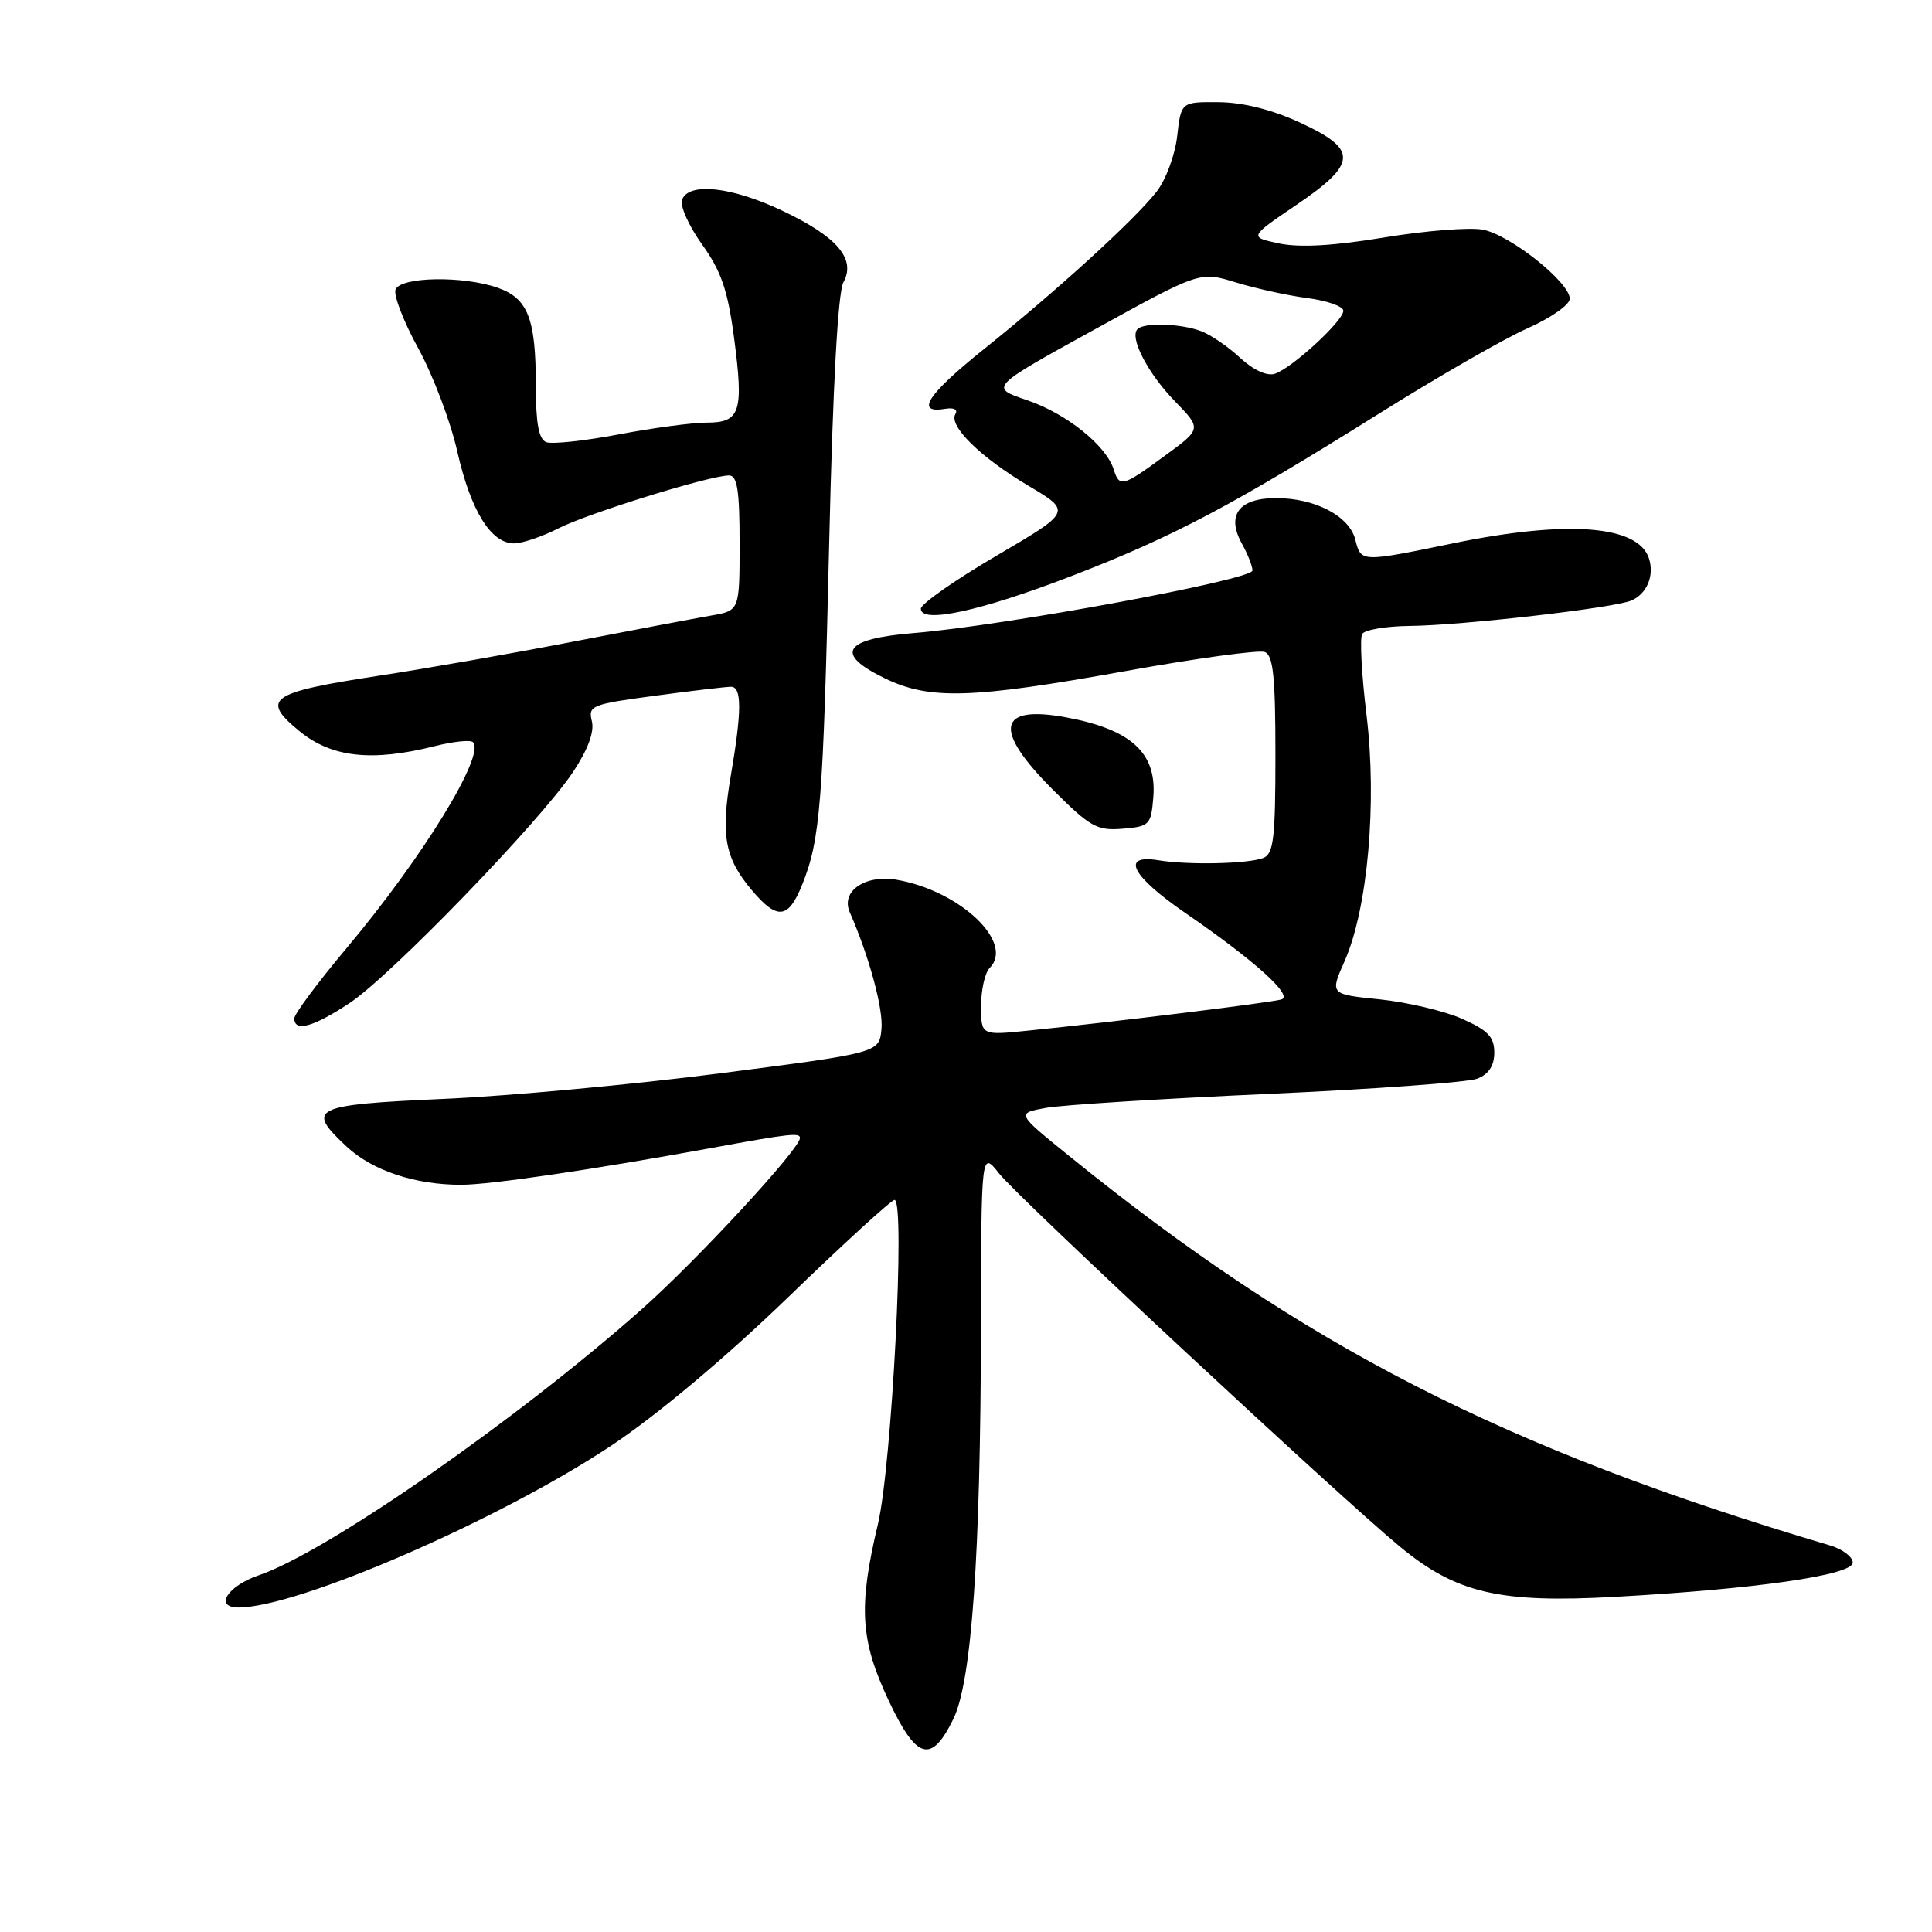 <?xml version="1.0" encoding="UTF-8" standalone="no"?>
<!DOCTYPE svg PUBLIC "-//W3C//DTD SVG 1.1//EN" "http://www.w3.org/Graphics/SVG/1.1/DTD/svg11.dtd" >
<svg xmlns="http://www.w3.org/2000/svg" xmlns:xlink="http://www.w3.org/1999/xlink" version="1.1" viewBox="0 0 256 256">
 <g >
 <path fill="currentColor"
d=" M 126.33 227.76 C 128.75 222.80 129.93 206.11 129.98 176.00 C 130.02 152.50 130.02 152.50 132.39 155.50 C 134.94 158.74 177.29 198.15 185.50 204.94 C 192.97 211.11 198.68 212.44 213.99 211.59 C 232.73 210.55 245.50 208.71 245.50 207.05 C 245.50 206.29 244.15 205.27 242.50 204.78 C 199.26 191.96 172.82 178.42 141.59 153.11 C 134.67 147.51 134.67 147.51 138.59 146.80 C 140.74 146.41 153.97 145.58 168.00 144.95 C 182.03 144.32 194.51 143.41 195.75 142.93 C 197.27 142.33 198.00 141.21 198.00 139.47 C 198.00 137.39 197.16 136.52 193.72 134.99 C 191.37 133.95 186.47 132.80 182.83 132.42 C 176.22 131.75 176.22 131.75 178.16 127.37 C 181.23 120.44 182.48 106.42 181.08 94.82 C 180.42 89.42 180.16 84.55 180.50 84.00 C 180.84 83.45 183.68 82.97 186.81 82.94 C 193.76 82.87 213.87 80.56 216.17 79.57 C 218.22 78.68 219.23 76.29 218.50 74.01 C 217.10 69.59 207.72 68.87 192.50 72.00 C 180.31 74.51 180.34 74.51 179.59 71.52 C 178.81 68.38 174.27 66.00 169.08 66.00 C 164.16 66.00 162.47 68.25 164.55 72.02 C 165.31 73.38 165.95 74.99 165.96 75.59 C 166.00 76.82 133.06 82.91 121.10 83.88 C 111.75 84.64 110.49 86.61 117.26 89.89 C 123.20 92.76 128.73 92.59 149.09 88.93 C 158.49 87.23 166.81 86.10 167.58 86.39 C 168.71 86.82 169.00 89.66 169.00 100.00 C 169.00 111.13 168.76 113.15 167.38 113.69 C 165.34 114.47 157.48 114.64 153.50 113.99 C 148.42 113.16 149.92 116.07 157.13 121.02 C 166.25 127.29 171.40 131.93 169.80 132.43 C 168.48 132.84 147.64 135.41 136.25 136.56 C 130.00 137.20 130.00 137.20 130.00 133.30 C 130.00 131.15 130.51 128.89 131.13 128.27 C 134.47 124.93 127.25 118.05 118.85 116.58 C 114.64 115.85 111.37 118.09 112.60 120.88 C 115.18 126.77 117.06 133.71 116.80 136.37 C 116.50 139.50 116.50 139.50 95.50 142.21 C 83.95 143.70 67.41 145.23 58.75 145.61 C 41.38 146.39 40.47 146.83 45.91 151.91 C 49.33 155.11 55.00 157.00 61.12 156.99 C 64.96 156.99 78.77 154.95 94.50 152.07 C 104.61 150.22 106.00 150.06 106.00 150.79 C 106.00 152.23 92.38 166.97 85.00 173.51 C 68.43 188.19 43.27 205.67 34.32 208.72 C 30.14 210.14 28.33 213.00 31.61 213.00 C 39.49 213.00 66.21 201.39 81.03 191.53 C 87.08 187.50 96.06 179.97 104.33 171.99 C 111.72 164.84 118.11 159.00 118.53 159.00 C 119.99 159.00 118.18 194.17 116.32 202.00 C 113.72 212.93 113.99 217.35 117.75 225.33 C 121.46 233.20 123.40 233.75 126.33 227.76 Z  M 46.31 132.92 C 51.83 129.26 71.62 108.79 75.94 102.28 C 77.92 99.29 78.78 96.96 78.42 95.54 C 77.91 93.50 78.40 93.31 86.80 92.19 C 91.71 91.53 96.24 91.00 96.86 91.00 C 98.31 91.00 98.30 94.21 96.84 102.76 C 95.48 110.67 96.03 113.69 99.59 117.92 C 102.99 121.96 104.46 121.80 106.30 117.21 C 108.70 111.22 109.07 106.50 109.87 72.00 C 110.36 50.94 111.03 38.76 111.76 37.40 C 113.45 34.30 110.92 31.35 103.62 27.90 C 96.94 24.74 91.27 24.12 90.38 26.46 C 90.07 27.26 91.26 29.92 93.02 32.38 C 95.57 35.94 96.43 38.43 97.27 44.78 C 98.56 54.59 98.11 56.00 93.64 56.00 C 91.76 56.00 86.52 56.70 81.99 57.56 C 77.46 58.42 73.14 58.88 72.38 58.59 C 71.39 58.21 71.00 56.10 71.00 51.10 C 71.00 42.19 69.96 39.53 65.92 38.12 C 61.33 36.52 53.06 36.67 52.41 38.37 C 52.13 39.12 53.48 42.63 55.43 46.17 C 57.37 49.71 59.70 55.85 60.59 59.81 C 62.37 67.66 65.04 72.00 68.11 72.00 C 69.19 72.00 71.83 71.11 73.97 70.02 C 77.91 68.01 94.06 63.00 96.61 63.00 C 97.69 63.00 98.00 64.98 98.00 71.95 C 98.00 80.91 98.00 80.91 94.25 81.56 C 92.19 81.92 83.97 83.47 76.00 85.01 C 68.03 86.56 56.33 88.61 50.00 89.57 C 35.73 91.76 34.50 92.62 39.65 96.86 C 43.91 100.37 49.26 100.97 57.60 98.87 C 60.06 98.25 62.34 98.01 62.67 98.34 C 64.36 100.03 56.03 113.60 45.88 125.69 C 42.09 130.20 39.00 134.36 39.00 134.94 C 39.00 136.79 41.51 136.09 46.31 132.92 Z  M 152.82 105.65 C 153.30 99.79 149.92 96.67 141.34 95.07 C 132.16 93.35 131.52 96.65 139.50 104.63 C 144.46 109.59 145.36 110.09 148.75 109.81 C 152.32 109.52 152.52 109.31 152.82 105.65 Z  M 142.00 76.32 C 155.40 71.15 163.24 67.01 182.66 54.85 C 190.44 49.97 199.33 44.86 202.41 43.50 C 205.48 42.14 208.00 40.38 208.00 39.59 C 208.00 37.40 200.08 31.11 196.48 30.43 C 194.72 30.10 188.83 30.57 183.39 31.47 C 176.69 32.58 172.21 32.83 169.50 32.26 C 165.50 31.41 165.50 31.41 171.75 27.17 C 179.90 21.64 179.98 19.80 172.25 16.24 C 168.55 14.53 164.72 13.57 161.50 13.54 C 156.50 13.50 156.50 13.50 155.98 18.06 C 155.69 20.57 154.46 23.88 153.23 25.43 C 150.28 29.18 140.01 38.55 130.39 46.25 C 122.85 52.29 121.19 54.86 125.26 54.17 C 126.39 53.98 126.95 54.27 126.60 54.85 C 125.64 56.40 129.89 60.58 136.26 64.36 C 142.02 67.78 142.02 67.78 132.03 73.64 C 126.53 76.86 122.03 80.02 122.02 80.65 C 121.99 82.70 129.95 80.97 142.00 76.32 Z  M 147.56 62.18 C 146.54 58.99 141.28 54.79 136.10 53.03 C 131.09 51.34 131.09 51.34 145.05 43.65 C 159.00 35.96 159.00 35.96 163.75 37.42 C 166.36 38.22 170.64 39.16 173.25 39.50 C 175.86 39.84 178.00 40.60 178.00 41.18 C 178.00 42.53 171.16 48.81 168.91 49.53 C 167.86 49.86 166.07 49.03 164.34 47.43 C 162.78 45.97 160.46 44.38 159.18 43.89 C 156.54 42.87 151.63 42.71 150.73 43.60 C 149.62 44.71 152.08 49.46 155.67 53.16 C 159.23 56.82 159.23 56.82 154.36 60.38 C 148.73 64.52 148.33 64.62 147.56 62.18 Z "/>
</g>
</svg>